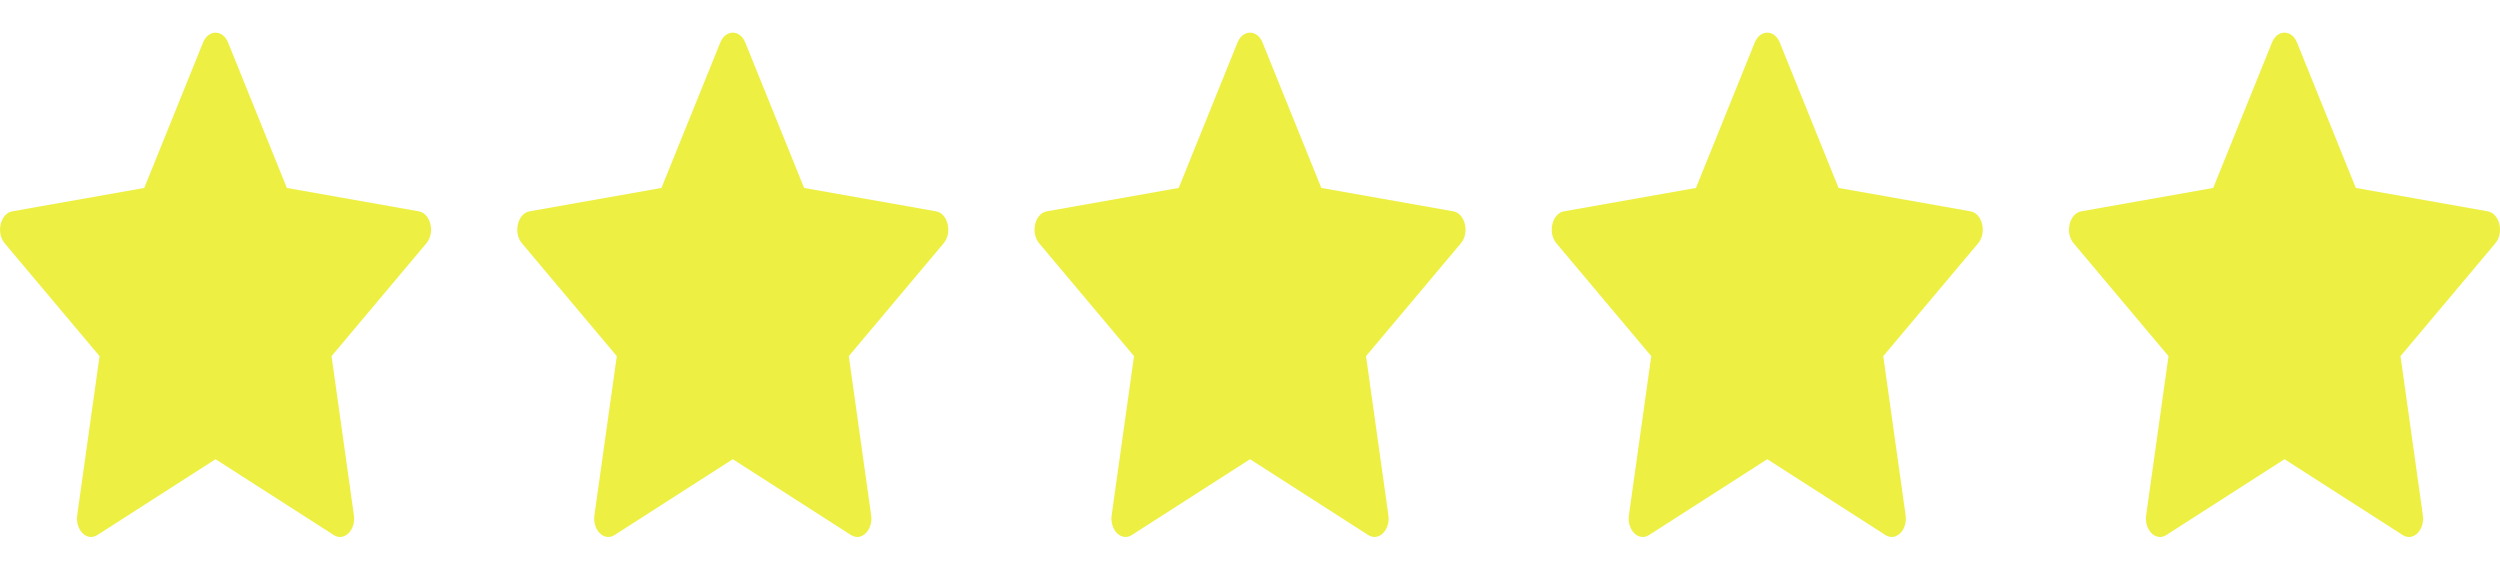 <svg width="79" height="18" viewBox="0 0 79 18" fill="none" xmlns="http://www.w3.org/2000/svg">
<path d="M3.075 16.908C2.746 17.119 2.373 16.75 2.44 16.279L3.146 11.254L0.147 7.687C-0.133 7.354 0.012 6.745 0.388 6.678L4.558 5.939L6.417 1.342C6.584 0.928 7.038 0.928 7.206 1.342L9.065 5.939L13.235 6.678C13.61 6.745 13.755 7.354 13.475 7.687L10.477 11.254L11.183 16.279C11.249 16.75 10.877 17.119 10.548 16.908L6.811 14.511L3.075 16.908Z" fill="#EDF042"/>
<path d="M19.419 16.908C19.091 17.119 18.718 16.75 18.784 16.279L19.491 11.254L16.492 7.687C16.212 7.354 16.357 6.745 16.732 6.678L20.902 5.939L22.762 1.342C22.929 0.928 23.383 0.928 23.55 1.342L25.41 5.939L29.58 6.678C29.955 6.745 30.1 7.354 29.82 7.687L26.822 11.254L27.528 16.279C27.594 16.75 27.221 17.119 26.893 16.908L23.156 14.511L19.419 16.908Z" fill="#EDF042"/>
<path d="M35.764 16.908C35.435 17.119 35.063 16.75 35.129 16.279L35.835 11.254L32.837 7.687C32.557 7.354 32.702 6.745 33.077 6.678L37.247 5.939L39.106 1.342C39.274 0.928 39.728 0.928 39.895 1.342L41.754 5.939L45.925 6.678C46.3 6.745 46.445 7.354 46.165 7.687L43.166 11.254L43.873 16.279C43.939 16.75 43.566 17.119 43.237 16.908L39.501 14.511L35.764 16.908Z" fill="#EDF042"/>
<path d="M52.109 16.908C51.78 17.119 51.407 16.75 51.474 16.279L52.18 11.254L49.181 7.687C48.901 7.354 49.046 6.745 49.422 6.678L53.592 5.939L55.451 1.342C55.619 0.928 56.072 0.928 56.24 1.342L58.099 5.939L62.269 6.678C62.645 6.745 62.79 7.354 62.51 7.687L59.511 11.254L60.217 16.279C60.283 16.75 59.911 17.119 59.582 16.908L55.846 14.511L52.109 16.908Z" fill="#EDF042"/>
<path d="M68.454 16.908C68.125 17.119 67.752 16.75 67.819 16.279L68.525 11.254L65.526 7.687C65.246 7.354 65.391 6.745 65.766 6.678L69.937 5.939L71.796 1.342C71.963 0.928 72.417 0.928 72.585 1.342L74.444 5.939L78.614 6.678C78.989 6.745 79.134 7.354 78.854 7.687L75.856 11.254L76.562 16.279C76.628 16.75 76.256 17.119 75.927 16.908L72.19 14.511L68.454 16.908Z" fill="#EDF042"/>
</svg>
